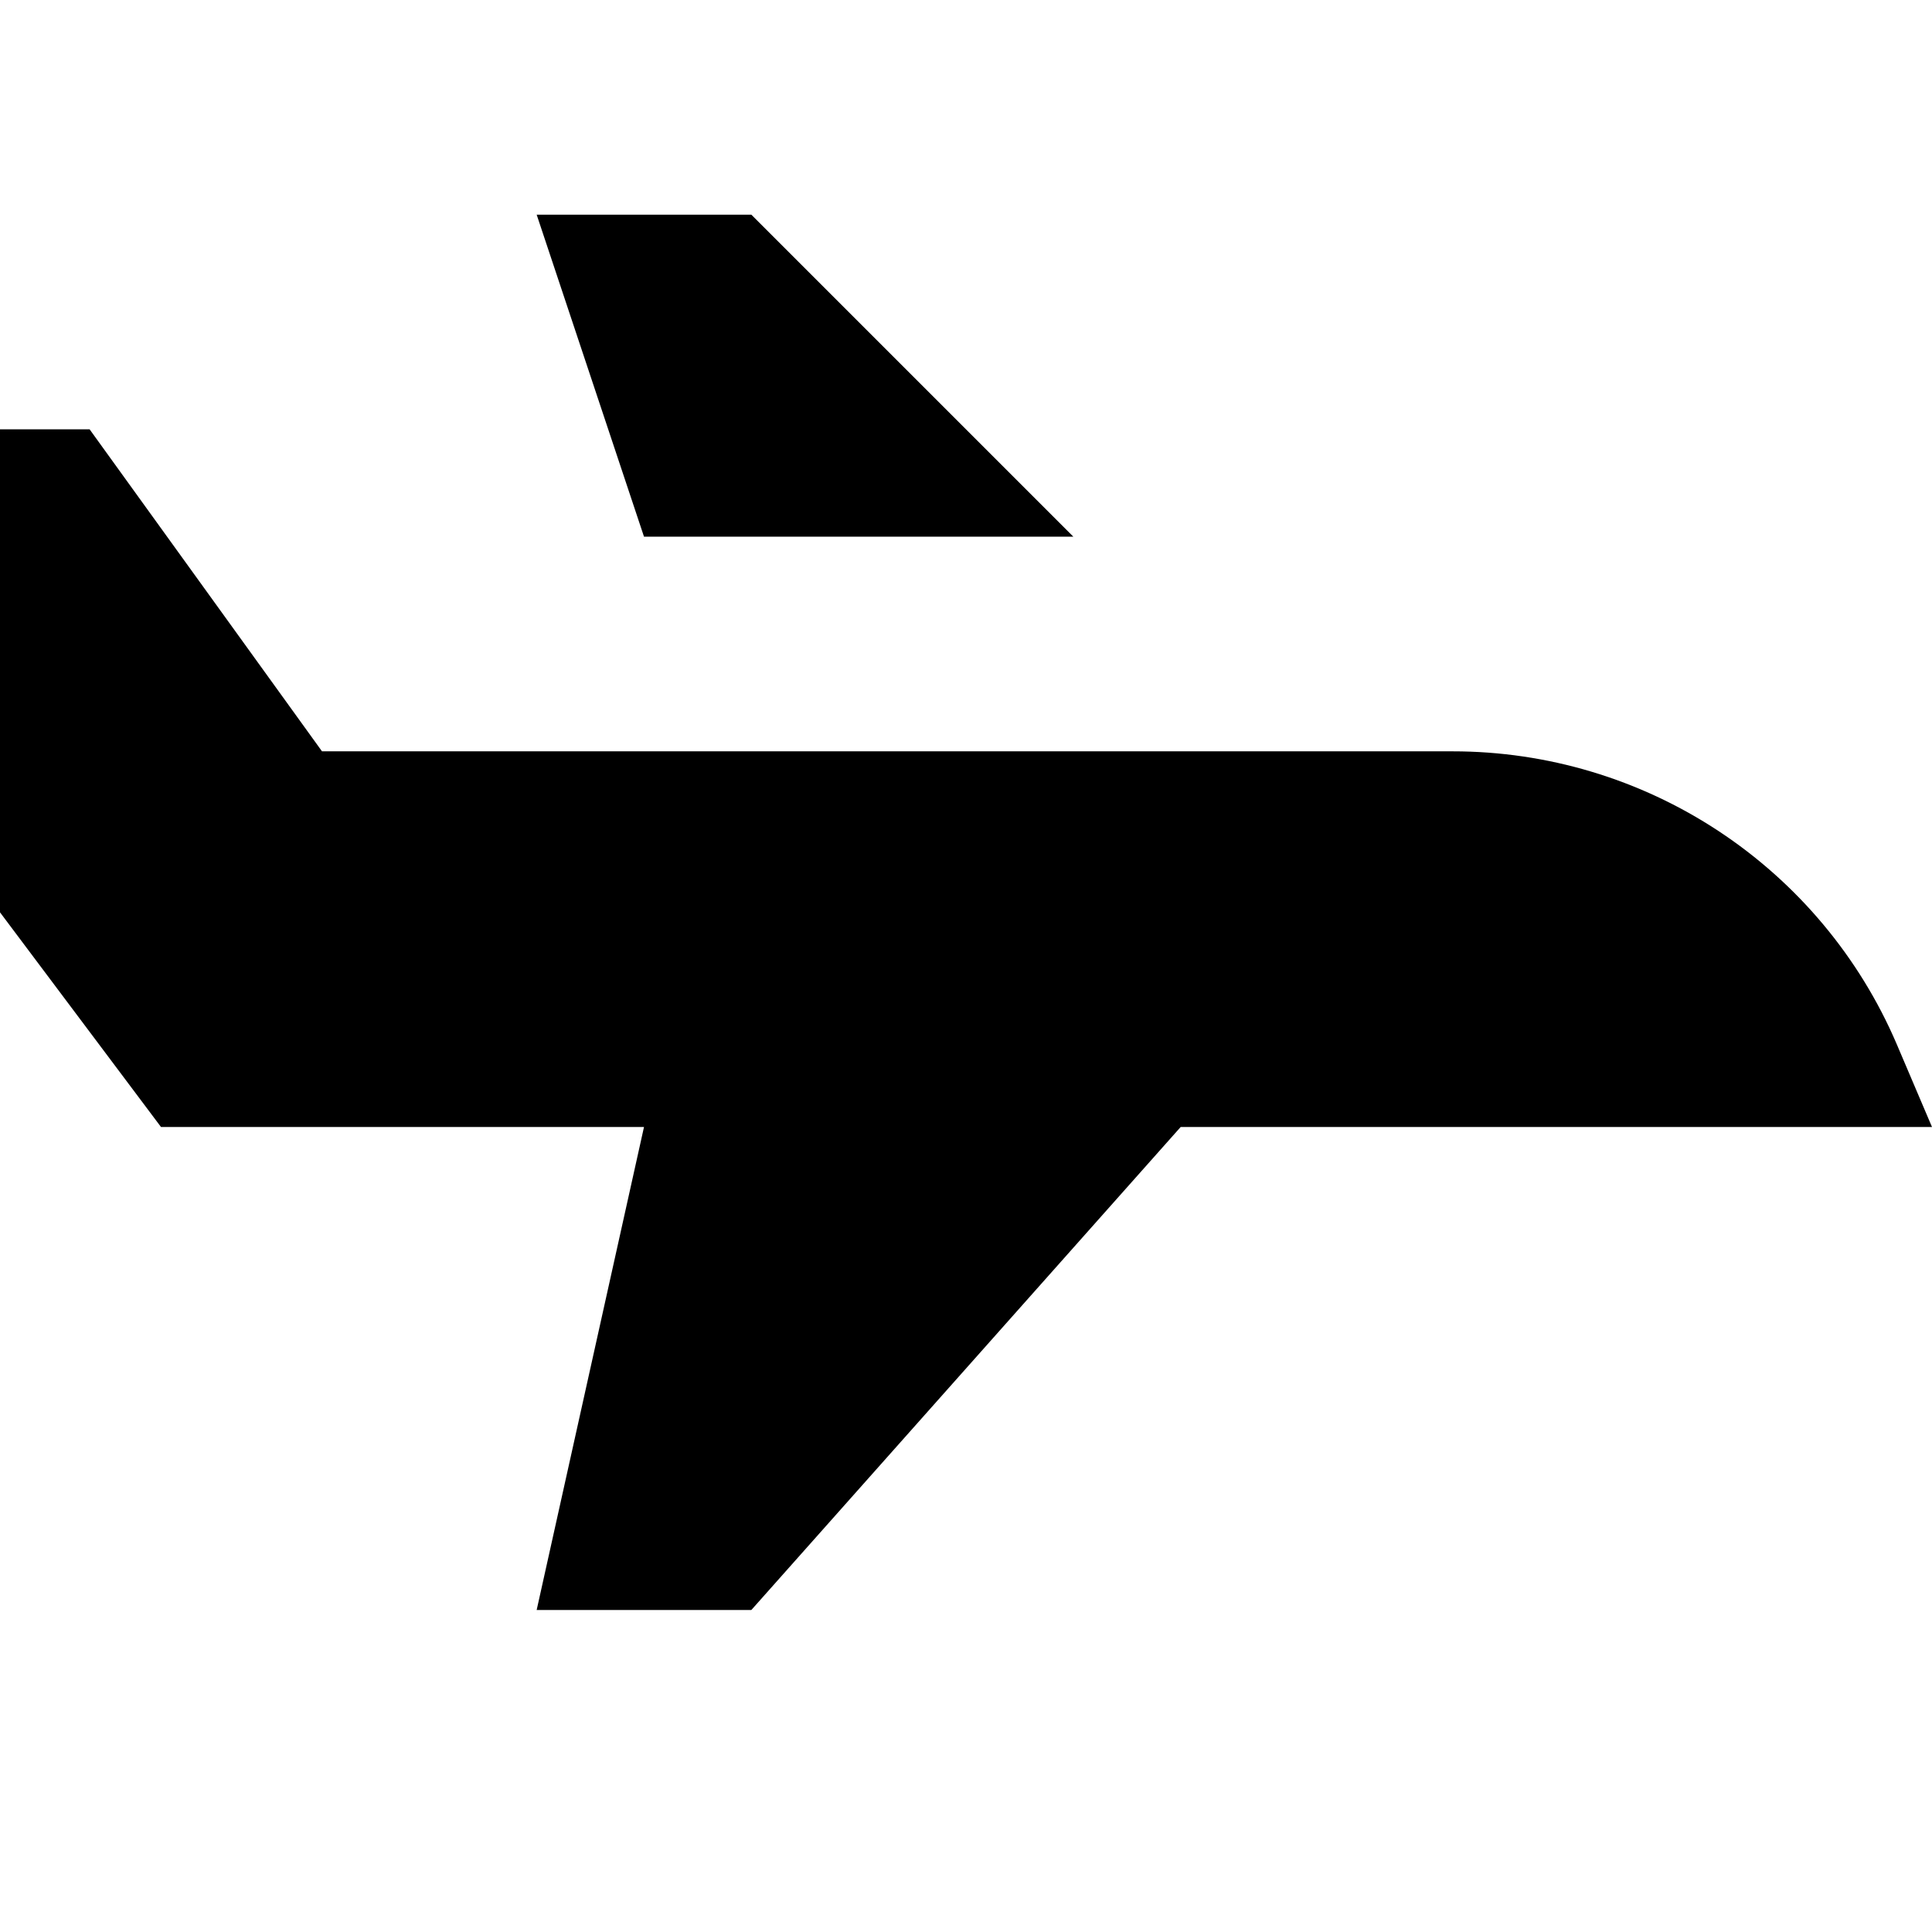<?xml version="1.0"?>
<svg xmlns="http://www.w3.org/2000/svg" viewBox="0 0 36 36" fill="none">
  <path fill-rule="evenodd" clip-rule="evenodd" d="M12 10L10 4H14L20 10H12ZM35.34 19.45C34.646 17.832 33.492 16.454 32.022 15.485C30.552 14.516 28.83 14 27.07 14H6L1.67 8H0V17L3 21H12L10 30H14L22 21H36L35.34 19.45Z" fill="currentColor"/>
</svg>
<!-- ClientExtracted/steamui/chunk~2dcc5aaf7.js -->
